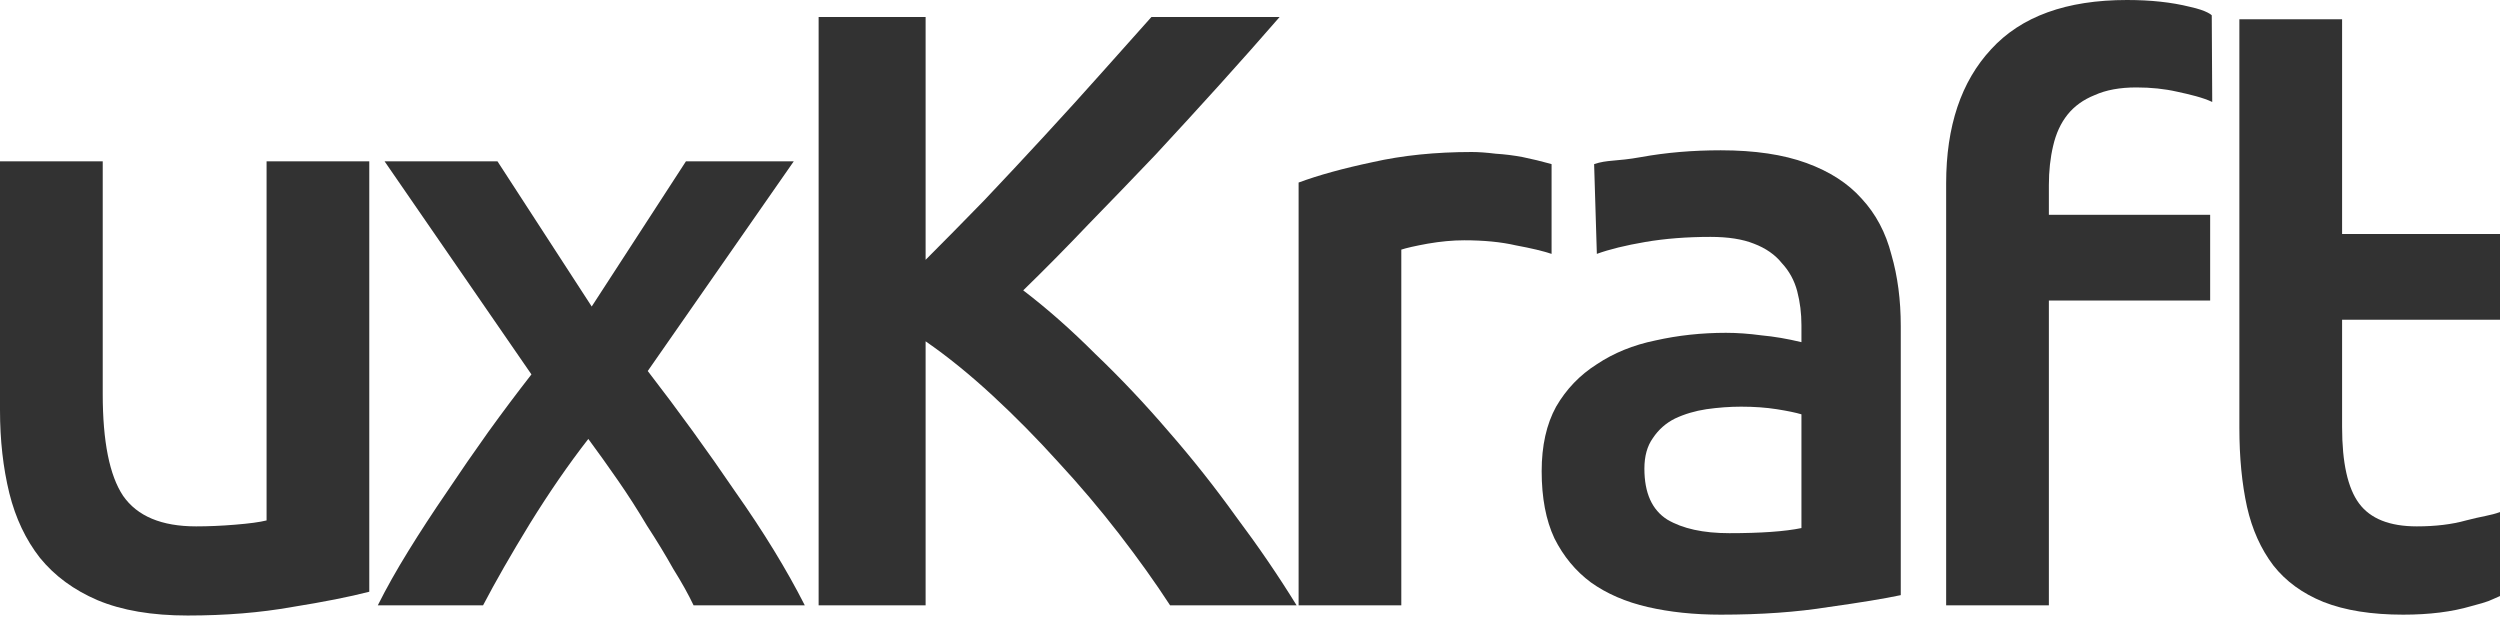 <svg width="111" height="28" viewBox="0 0 111 28" fill="none" xmlns="http://www.w3.org/2000/svg">
    <path d="M16.396 26.273C15.517 26.5 14.373 26.726 12.966 26.952C11.559 27.203 10.014 27.329 8.33 27.329C6.747 27.329 5.415 27.103 4.335 26.65C3.279 26.198 2.425 25.57 1.772 24.766C1.143 23.962 0.691 23.007 0.415 21.901C0.138 20.77 0 19.539 0 18.207V7.163H4.561V17.491C4.561 19.602 4.862 21.11 5.465 22.014C6.094 22.919 7.174 23.371 8.707 23.371C9.26 23.371 9.838 23.346 10.441 23.296C11.069 23.245 11.534 23.183 11.836 23.107V7.163H16.396V26.273Z" fill="#323232"/>
    <path d="M26.272 13.609L30.456 7.163H35.243L28.76 16.473C30.117 18.232 31.411 20.016 32.642 21.826C33.899 23.61 34.929 25.293 35.733 26.877H30.795C30.569 26.399 30.268 25.859 29.891 25.256C29.539 24.628 29.149 23.987 28.722 23.333C28.32 22.655 27.893 21.989 27.441 21.336C26.988 20.682 26.549 20.067 26.121 19.489C25.242 20.619 24.375 21.876 23.521 23.258C22.691 24.615 22 25.821 21.448 26.877H16.774C17.151 26.123 17.603 25.319 18.131 24.464C18.658 23.61 19.224 22.743 19.827 21.863C20.43 20.959 21.046 20.067 21.674 19.187C22.327 18.282 22.968 17.428 23.596 16.624L17.075 7.163H22.088L26.272 13.609Z" fill="#323232"/>
    <path d="M51.952 26.877C51.299 25.871 50.545 24.816 49.691 23.71C48.836 22.605 47.932 21.537 46.977 20.506C46.047 19.476 45.08 18.496 44.074 17.566C43.069 16.637 42.077 15.832 41.097 15.154V26.877H36.347V13.816V0.755H41.097V11.536C41.926 10.706 42.793 9.827 43.697 8.897C44.602 7.942 45.494 6.987 46.374 6.032C47.278 5.052 48.133 4.11 48.937 3.205C49.741 2.301 50.47 1.484 51.123 0.755H56.815C55.985 1.71 55.106 2.703 54.176 3.733C53.246 4.763 52.291 5.806 51.312 6.862C50.331 7.892 49.339 8.922 48.334 9.952C47.354 10.983 46.386 11.963 45.431 12.892C46.487 13.697 47.555 14.639 48.635 15.719C49.741 16.775 50.822 17.918 51.877 19.149C52.932 20.356 53.937 21.625 54.892 22.956C55.872 24.263 56.764 25.57 57.569 26.877H51.952Z" fill="#323232"/>
    <path d="M68.89 11.272C68.513 11.146 67.986 11.02 67.307 10.895C66.654 10.744 65.887 10.669 65.008 10.669C64.505 10.669 63.965 10.719 63.387 10.819C62.834 10.92 62.445 11.008 62.218 11.083V26.877H57.658V17.491V8.105C58.537 7.779 59.63 7.477 60.937 7.201C62.269 6.899 63.739 6.749 65.347 6.749C65.649 6.749 66 6.774 66.402 6.824C66.805 6.849 67.207 6.899 67.609 6.975C68.011 7.065 68.232 7.114 68.232 7.114C68.559 7.195 68.89 7.288 68.89 7.288V11.272Z" fill="#323232"/>
    <path d="M76.78 23.673C78.187 23.673 79.255 23.597 79.984 23.446V18.396C79.733 18.32 79.368 18.245 78.891 18.169C78.413 18.094 77.886 18.056 77.308 18.056C76.805 18.056 76.29 18.094 75.762 18.169C75.26 18.245 74.795 18.383 74.368 18.584C73.966 18.785 73.639 19.074 73.388 19.451C73.136 19.803 73.011 20.255 73.011 20.808C73.011 21.889 73.35 22.642 74.028 23.07C74.707 23.472 75.624 23.673 76.78 23.673ZM76.403 6.673C77.911 6.673 79.18 6.862 80.21 7.239C81.24 7.615 82.057 8.143 82.66 8.822C83.288 9.5 83.728 10.329 83.979 11.309C84.256 12.264 84.394 13.32 84.394 14.476V26.424C83.69 26.575 82.622 26.751 81.19 26.952C79.783 27.178 78.187 27.291 76.403 27.291C75.222 27.291 74.142 27.178 73.162 26.952C72.181 26.726 71.34 26.361 70.636 25.859C69.958 25.356 69.417 24.703 69.015 23.899C68.638 23.095 68.45 22.102 68.45 20.921C68.45 19.79 68.663 18.835 69.091 18.056C69.543 17.277 70.146 16.649 70.9 16.172C71.654 15.669 72.521 15.317 73.501 15.116C74.506 14.89 75.549 14.777 76.629 14.777C77.132 14.777 77.659 14.815 78.212 14.89C78.765 14.94 79.356 15.041 79.984 15.192V14.438C79.984 13.91 79.921 13.408 79.796 12.93C79.67 12.453 79.444 12.038 79.117 11.686C78.816 11.309 78.401 11.02 77.873 10.819C77.371 10.618 76.73 10.518 75.951 10.518C74.895 10.518 73.928 10.593 73.049 10.744C72.169 10.895 71.453 11.071 70.9 11.272L70.779 7.288C71.357 7.087 71.754 7.176 72.86 6.975C73.966 6.774 75.147 6.673 76.403 6.673Z" fill="#323232"/>
    <path d="M94.438 0C95.493 0 96.423 0.101 97.227 0.302C98.031 0.477 98.202 0.68 98.202 0.68L98.223 4.527C97.796 4.326 97.239 4.196 96.661 4.071C96.109 3.945 95.505 3.882 94.852 3.882C94.123 3.882 93.508 3.995 93.005 4.222C92.503 4.423 92.101 4.712 91.799 5.089C91.498 5.465 91.284 5.93 91.158 6.483C91.033 7.011 90.97 7.589 90.97 8.217V9.536H98.131V13.343H90.97V26.876H86.409V8.142C86.409 5.604 87.075 3.619 88.407 2.186C89.739 0.729 91.749 0 94.438 0Z" fill="#323232"/>
    <path d="M99.428 0.854H103.989V10.39H111V14.197H103.989V18.961C103.989 20.544 104.24 21.675 104.743 22.353C105.246 23.032 106.1 23.371 107.306 23.371C108.135 23.371 108.864 23.283 109.492 23.107C110.146 22.931 110.623 22.884 111 22.733V26.464C110.472 26.691 110.573 26.688 109.718 26.914C108.864 27.166 107.859 27.291 106.703 27.291C105.296 27.291 104.115 27.103 103.16 26.726C102.23 26.349 101.489 25.808 100.936 25.105C100.383 24.376 99.994 23.509 99.767 22.504C99.541 21.474 99.428 20.305 99.428 18.999V0.854Z" fill="#323232"/>
</svg>
    